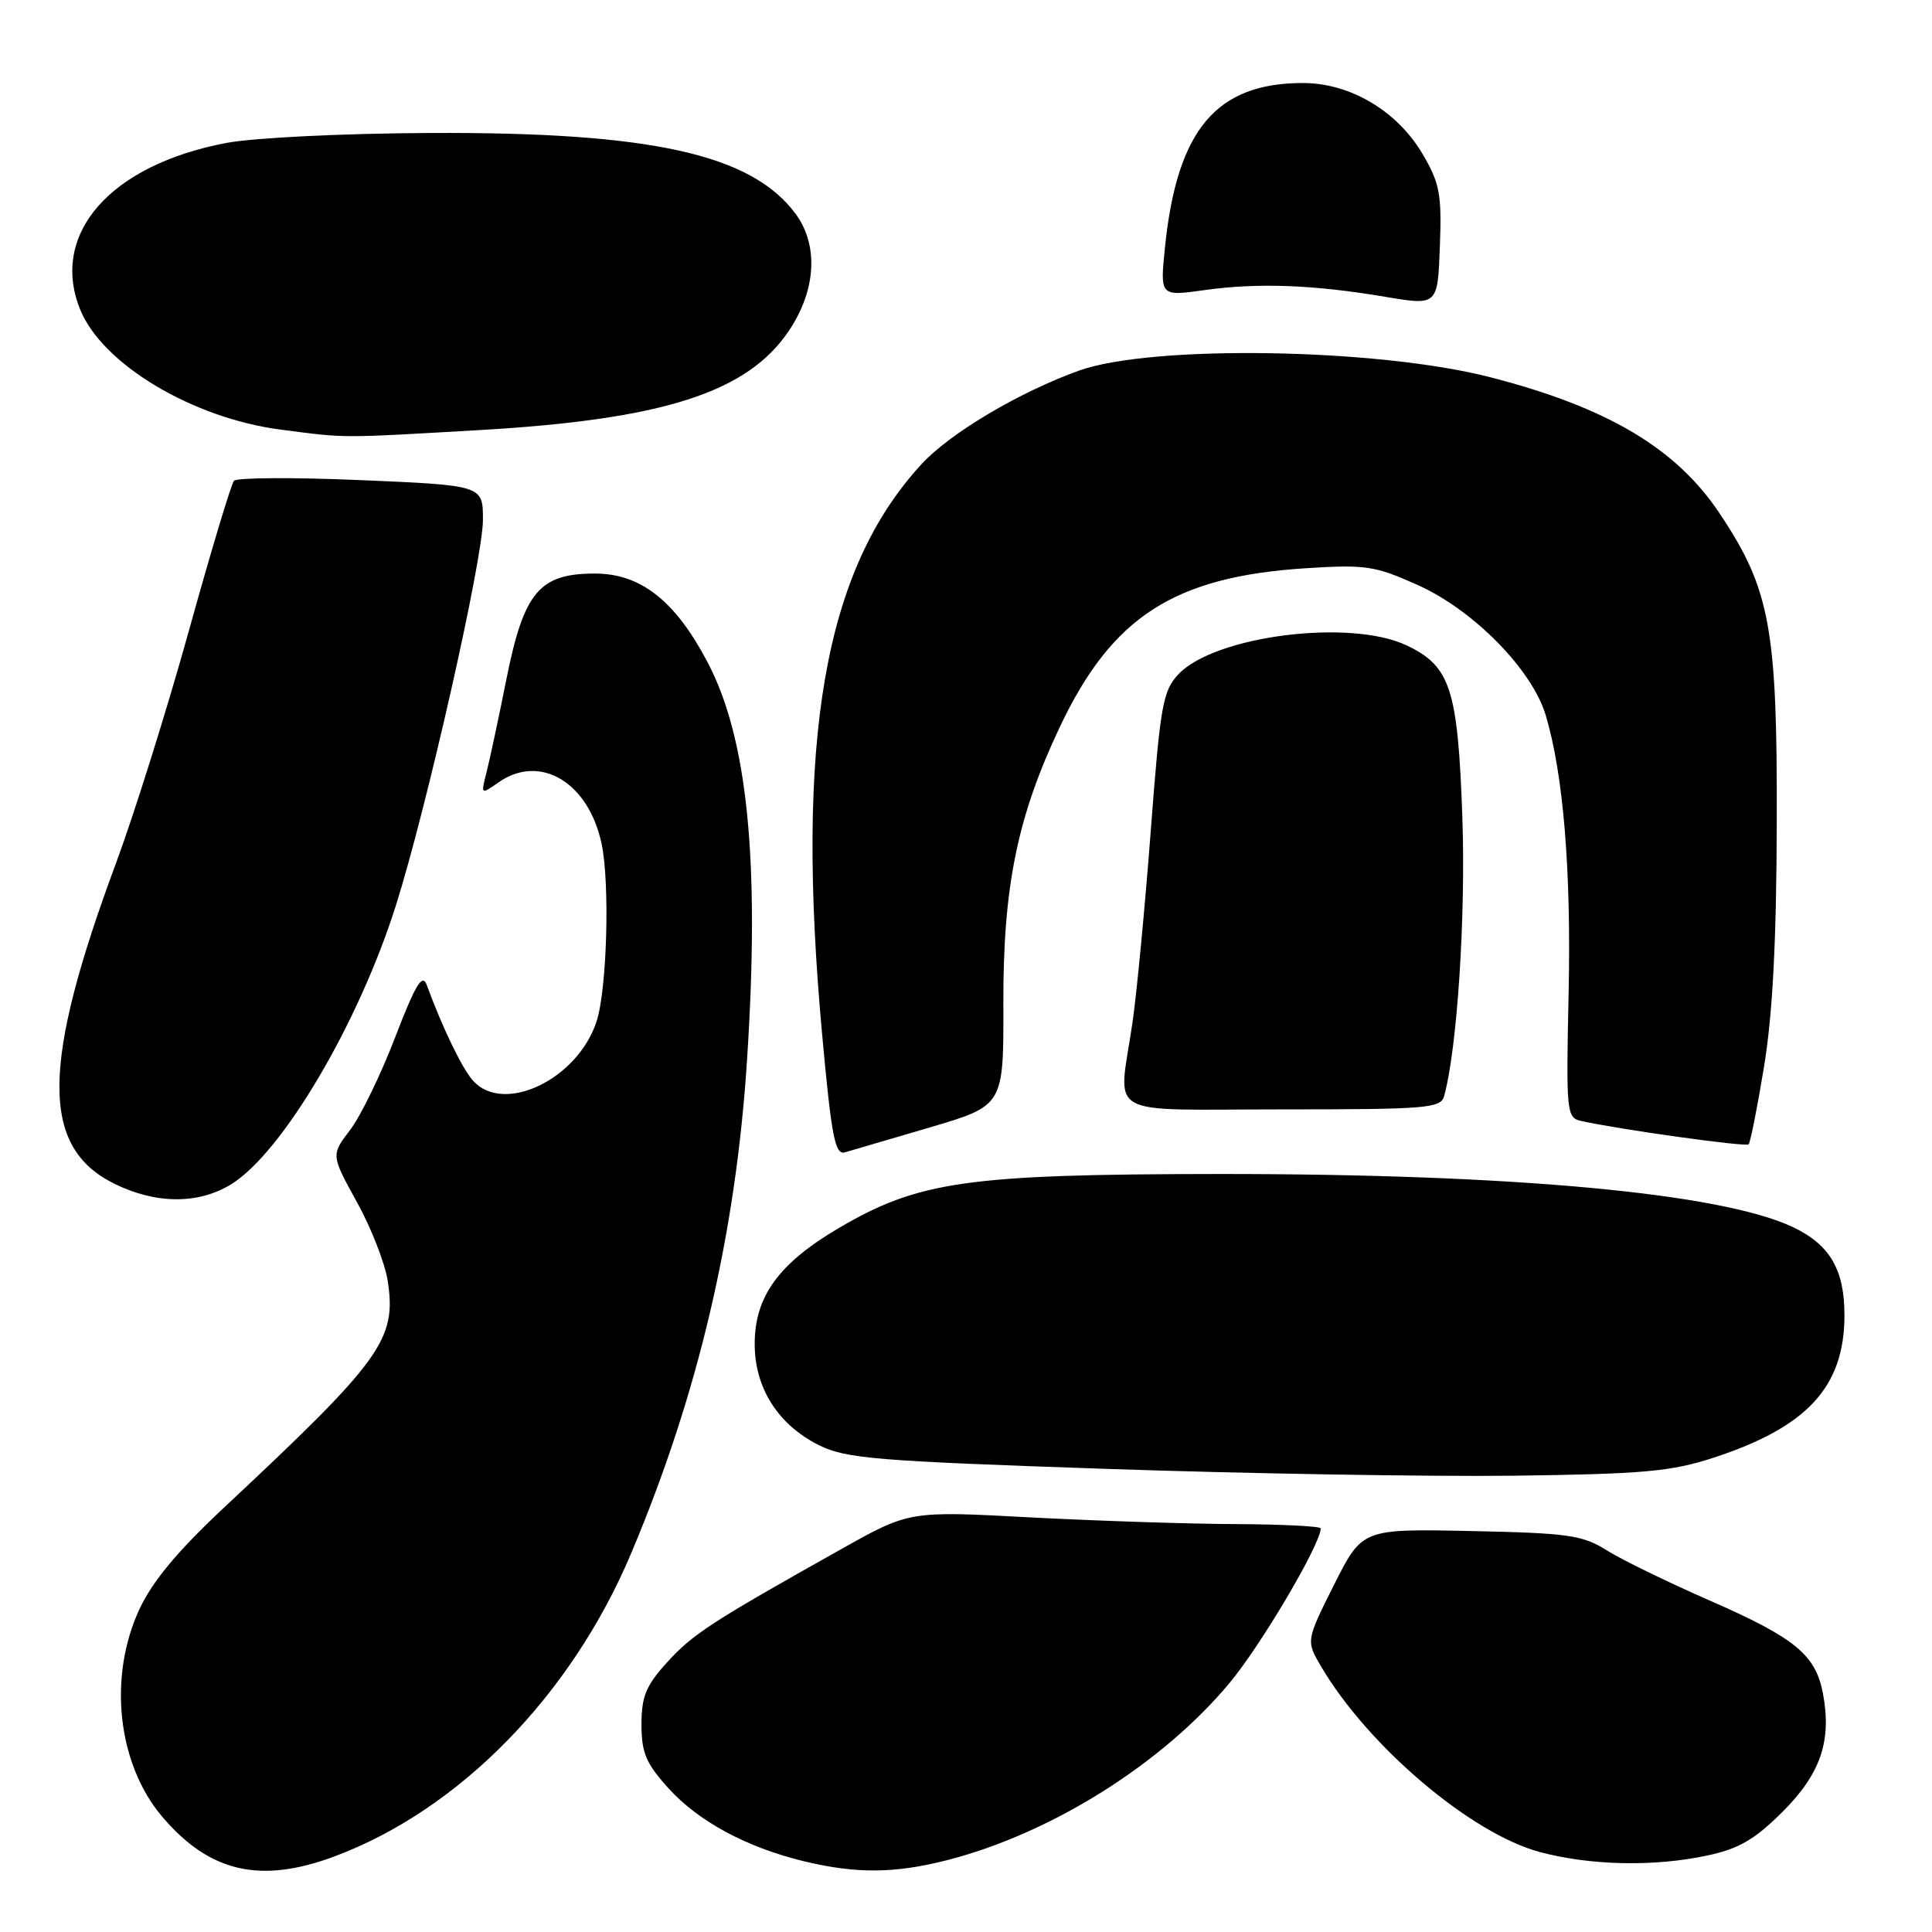 <?xml version="1.0" encoding="UTF-8" standalone="no"?>
<!DOCTYPE svg PUBLIC "-//W3C//DTD SVG 1.1//EN" "http://www.w3.org/Graphics/SVG/1.1/DTD/svg11.dtd" >
<svg xmlns="http://www.w3.org/2000/svg" xmlns:xlink="http://www.w3.org/1999/xlink" version="1.1" viewBox="0 0 256 256">
 <g >
 <path fill="currentColor"
d=" M 44.36 245.97 C 60.89 239.78 75.70 224.65 83.64 205.80 C 92.51 184.78 97.50 163.52 98.99 140.39 C 100.70 114.08 99.07 97.79 93.72 87.68 C 89.44 79.57 84.88 76.00 78.83 76.00 C 71.46 76.00 69.42 78.43 67.10 90.00 C 66.06 95.22 64.86 100.81 64.45 102.41 C 63.71 105.31 63.71 105.31 66.07 103.66 C 71.56 99.82 77.98 103.65 79.71 111.78 C 80.83 117.04 80.43 131.17 79.04 135.37 C 76.52 143.03 66.76 147.71 62.69 143.21 C 61.25 141.62 58.63 136.20 56.54 130.50 C 55.96 128.94 55.05 130.46 52.35 137.47 C 50.46 142.40 47.77 147.93 46.38 149.74 C 43.86 153.05 43.86 153.05 47.29 159.28 C 49.19 162.70 51.02 167.41 51.38 169.75 C 52.56 177.50 50.59 180.21 29.72 199.73 C 23.54 205.51 20.21 209.51 18.48 213.22 C 14.28 222.24 15.57 233.80 21.55 240.79 C 27.82 248.12 34.54 249.64 44.36 245.97 Z  M 125.54 246.47 C 139.32 242.93 154.02 233.70 162.94 222.98 C 167.14 217.93 175.00 204.60 175.00 202.52 C 175.00 202.24 169.94 201.98 163.75 201.95 C 157.56 201.93 145.30 201.52 136.50 201.06 C 120.50 200.20 120.50 200.20 111.50 205.25 C 94.22 214.94 91.79 216.53 88.41 220.25 C 85.59 223.35 85.00 224.79 85.00 228.50 C 85.00 232.25 85.59 233.65 88.56 236.94 C 92.54 241.34 98.88 244.76 106.46 246.61 C 113.43 248.30 118.56 248.26 125.54 246.47 Z  M 226.20 245.87 C 230.39 244.98 232.47 243.78 236.16 240.11 C 241.24 235.05 242.73 230.70 241.55 224.39 C 240.58 219.26 237.85 217.02 226.50 212.06 C 221.00 209.65 214.88 206.67 212.91 205.43 C 209.69 203.41 207.83 203.14 194.91 202.87 C 180.50 202.57 180.50 202.57 176.77 209.99 C 173.05 217.41 173.05 217.41 175.07 220.85 C 181.30 231.41 194.91 242.95 204.02 245.40 C 210.71 247.19 219.13 247.38 226.20 245.87 Z  M 227.00 193.17 C 239.43 189.12 244.35 183.81 244.40 174.40 C 244.43 168.27 242.50 164.94 237.57 162.60 C 228.07 158.09 200.43 155.54 161.50 155.56 C 128.10 155.59 121.68 156.51 111.05 162.78 C 103.17 167.43 100.00 171.82 100.00 178.08 C 100.00 183.92 103.09 188.78 108.51 191.49 C 112.09 193.27 115.98 193.59 146.50 194.63 C 165.20 195.27 189.50 195.67 200.50 195.54 C 217.71 195.32 221.41 194.99 227.00 193.17 Z  M 30.65 156.91 C 37.41 152.73 47.50 135.66 52.45 120.00 C 56.53 107.11 63.99 74.10 63.99 68.90 C 64.00 64.31 64.00 64.31 47.84 63.62 C 38.95 63.24 31.37 63.28 31.00 63.71 C 30.63 64.15 27.95 73.05 25.05 83.50 C 22.15 93.95 17.81 107.78 15.42 114.24 C 5.44 141.11 5.37 152.00 15.13 156.84 C 20.66 159.57 26.29 159.60 30.65 156.91 Z  M 123.24 149.38 C 132.99 146.50 132.99 146.50 132.95 133.00 C 132.91 117.47 134.80 108.21 140.44 96.31 C 147.36 81.70 155.58 76.40 173.09 75.29 C 180.97 74.79 182.18 74.97 187.88 77.53 C 195.25 80.84 203.00 88.72 204.81 94.75 C 207.15 102.57 208.20 115.26 207.85 131.57 C 207.51 147.42 207.58 148.11 209.50 148.53 C 214.62 149.67 231.33 152.00 231.70 151.63 C 231.93 151.41 232.85 146.78 233.74 141.36 C 234.88 134.44 235.39 124.80 235.43 109.00 C 235.51 83.23 234.55 78.04 227.84 68.00 C 222.08 59.37 212.94 53.96 197.41 49.97 C 182.45 46.13 152.63 45.66 143.00 49.10 C 135.10 51.93 125.90 57.38 122.13 61.48 C 109.21 75.49 105.32 97.85 108.96 137.31 C 110.18 150.67 110.65 153.06 111.96 152.69 C 112.80 152.45 117.89 150.96 123.24 149.38 Z  M 191.35 145.25 C 193.08 139.04 194.23 121.39 193.77 108.28 C 193.17 91.27 192.19 88.27 186.39 85.52 C 178.90 81.96 160.94 84.24 156.14 89.35 C 154.08 91.55 153.74 93.46 152.48 110.13 C 151.71 120.24 150.62 131.65 150.06 135.50 C 148.19 148.34 145.86 147.00 169.93 147.00 C 189.02 147.00 190.91 146.85 191.35 145.25 Z  M 63.68 56.98 C 87.93 55.57 99.06 51.99 104.54 43.82 C 108.15 38.44 108.49 32.48 105.41 28.32 C 99.55 20.42 86.23 17.48 57.00 17.62 C 45.46 17.67 33.66 18.25 30.00 18.94 C 14.63 21.84 6.60 30.96 10.60 40.96 C 13.51 48.23 25.47 55.40 37.21 56.93 C 46.03 58.07 44.75 58.07 63.68 56.98 Z  M 188.52 20.44 C 185.15 14.70 178.92 11.00 172.63 11.00 C 161.16 11.00 155.96 17.20 154.37 32.73 C 153.70 39.27 153.70 39.27 159.60 38.44 C 166.64 37.45 174.00 37.72 183.50 39.32 C 190.50 40.50 190.50 40.50 190.79 32.66 C 191.05 25.74 190.78 24.30 188.52 20.44 Z "/>
</g>
</svg>